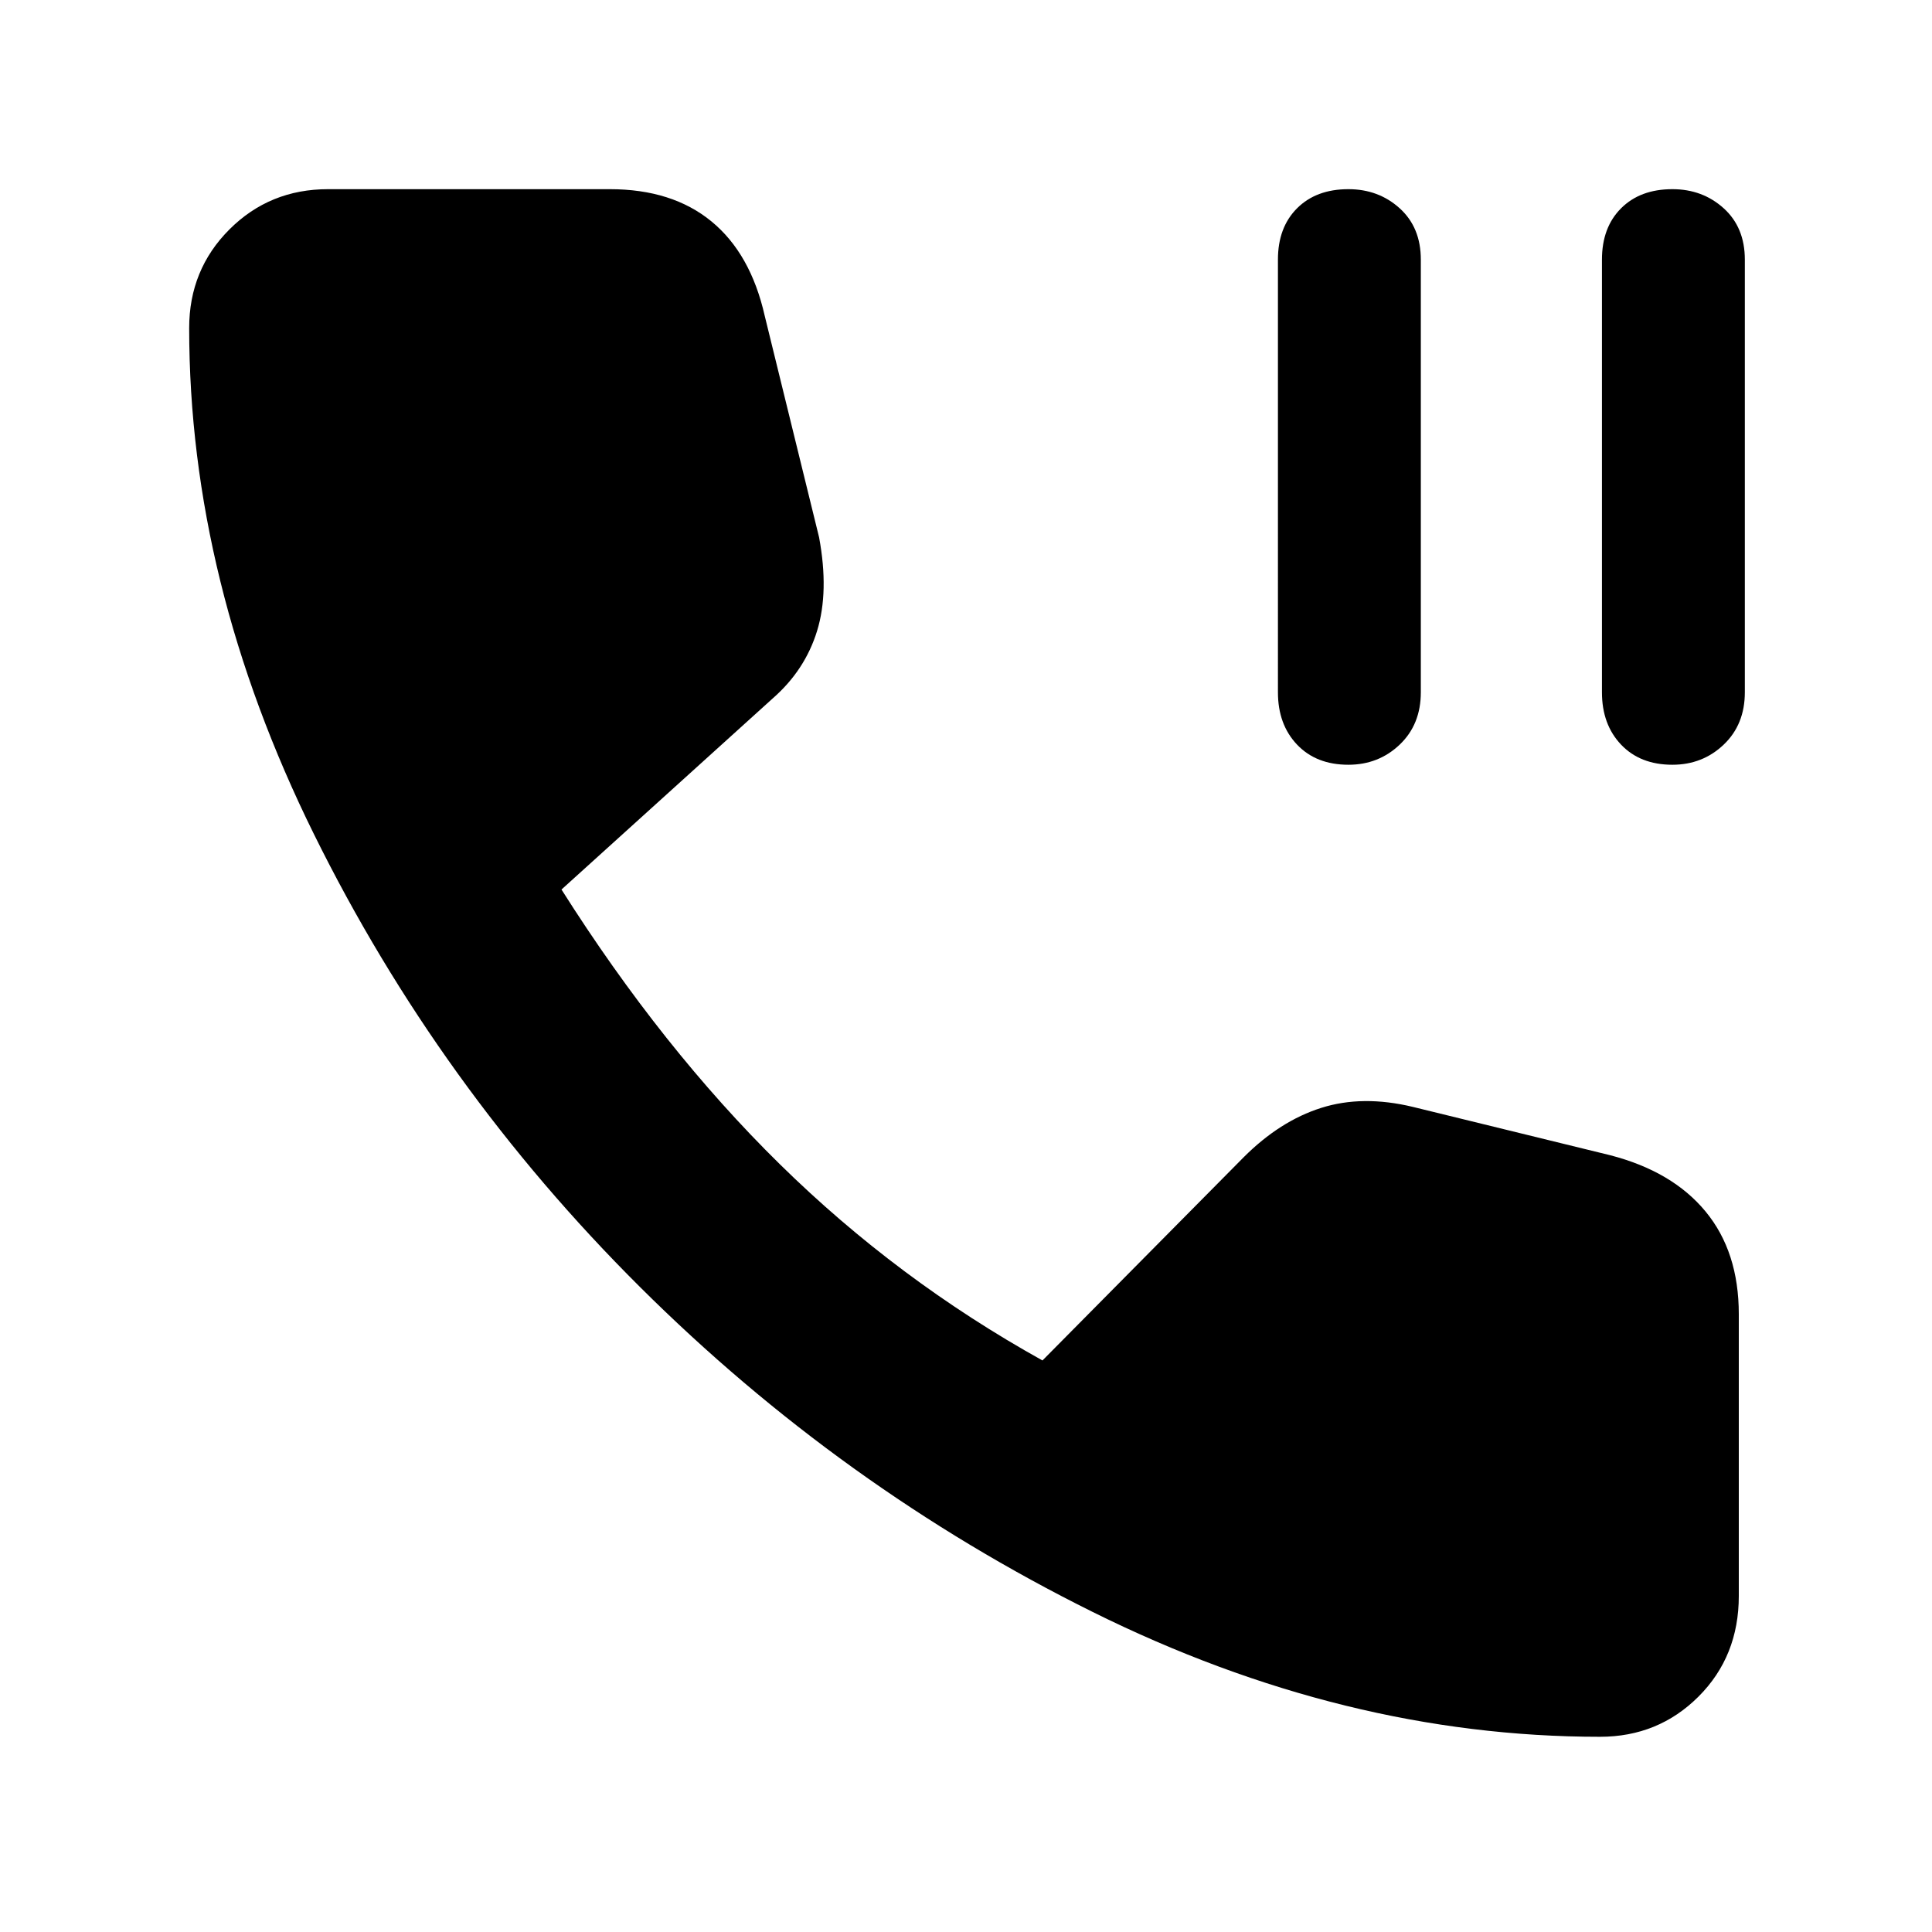 <svg xmlns="http://www.w3.org/2000/svg" width="48" height="48"><path d="M33.5 19q-.8 0-1.275-.5-.475-.5-.475-1.3V6.45q0-.8.475-1.275Q32.7 4.7 33.5 4.7q.75 0 1.275.475.525.475.525 1.275V17.2q0 .8-.525 1.3T33.5 19zm8.05 0q-.8 0-1.275-.5-.475-.5-.475-1.3V6.45q0-.8.475-1.275.475-.475 1.275-.475.75 0 1.275.475.525.475.525 1.275V17.2q0 .8-.525 1.3t-1.275.5zm-1.8 24.15q-6.35 0-12.6-3.1T15.9 31.975q-5-4.975-8.1-11.25Q4.7 14.45 4.7 8.15q0-1.45 1-2.45 1-1 2.45-1h7q1.55 0 2.525.8.975.8 1.325 2.35l1.35 5.5q.25 1.35-.05 2.325-.3.975-1.1 1.675l-5.25 4.75q2.5 3.95 5.425 6.825T25.9 33.8l5-5.05q.9-.9 1.925-1.225Q33.85 27.2 35.1 27.5l4.9 1.2q1.55.4 2.375 1.4.825 1 .825 2.55v7q0 1.5-1 2.5t-2.45 1z"/></svg>